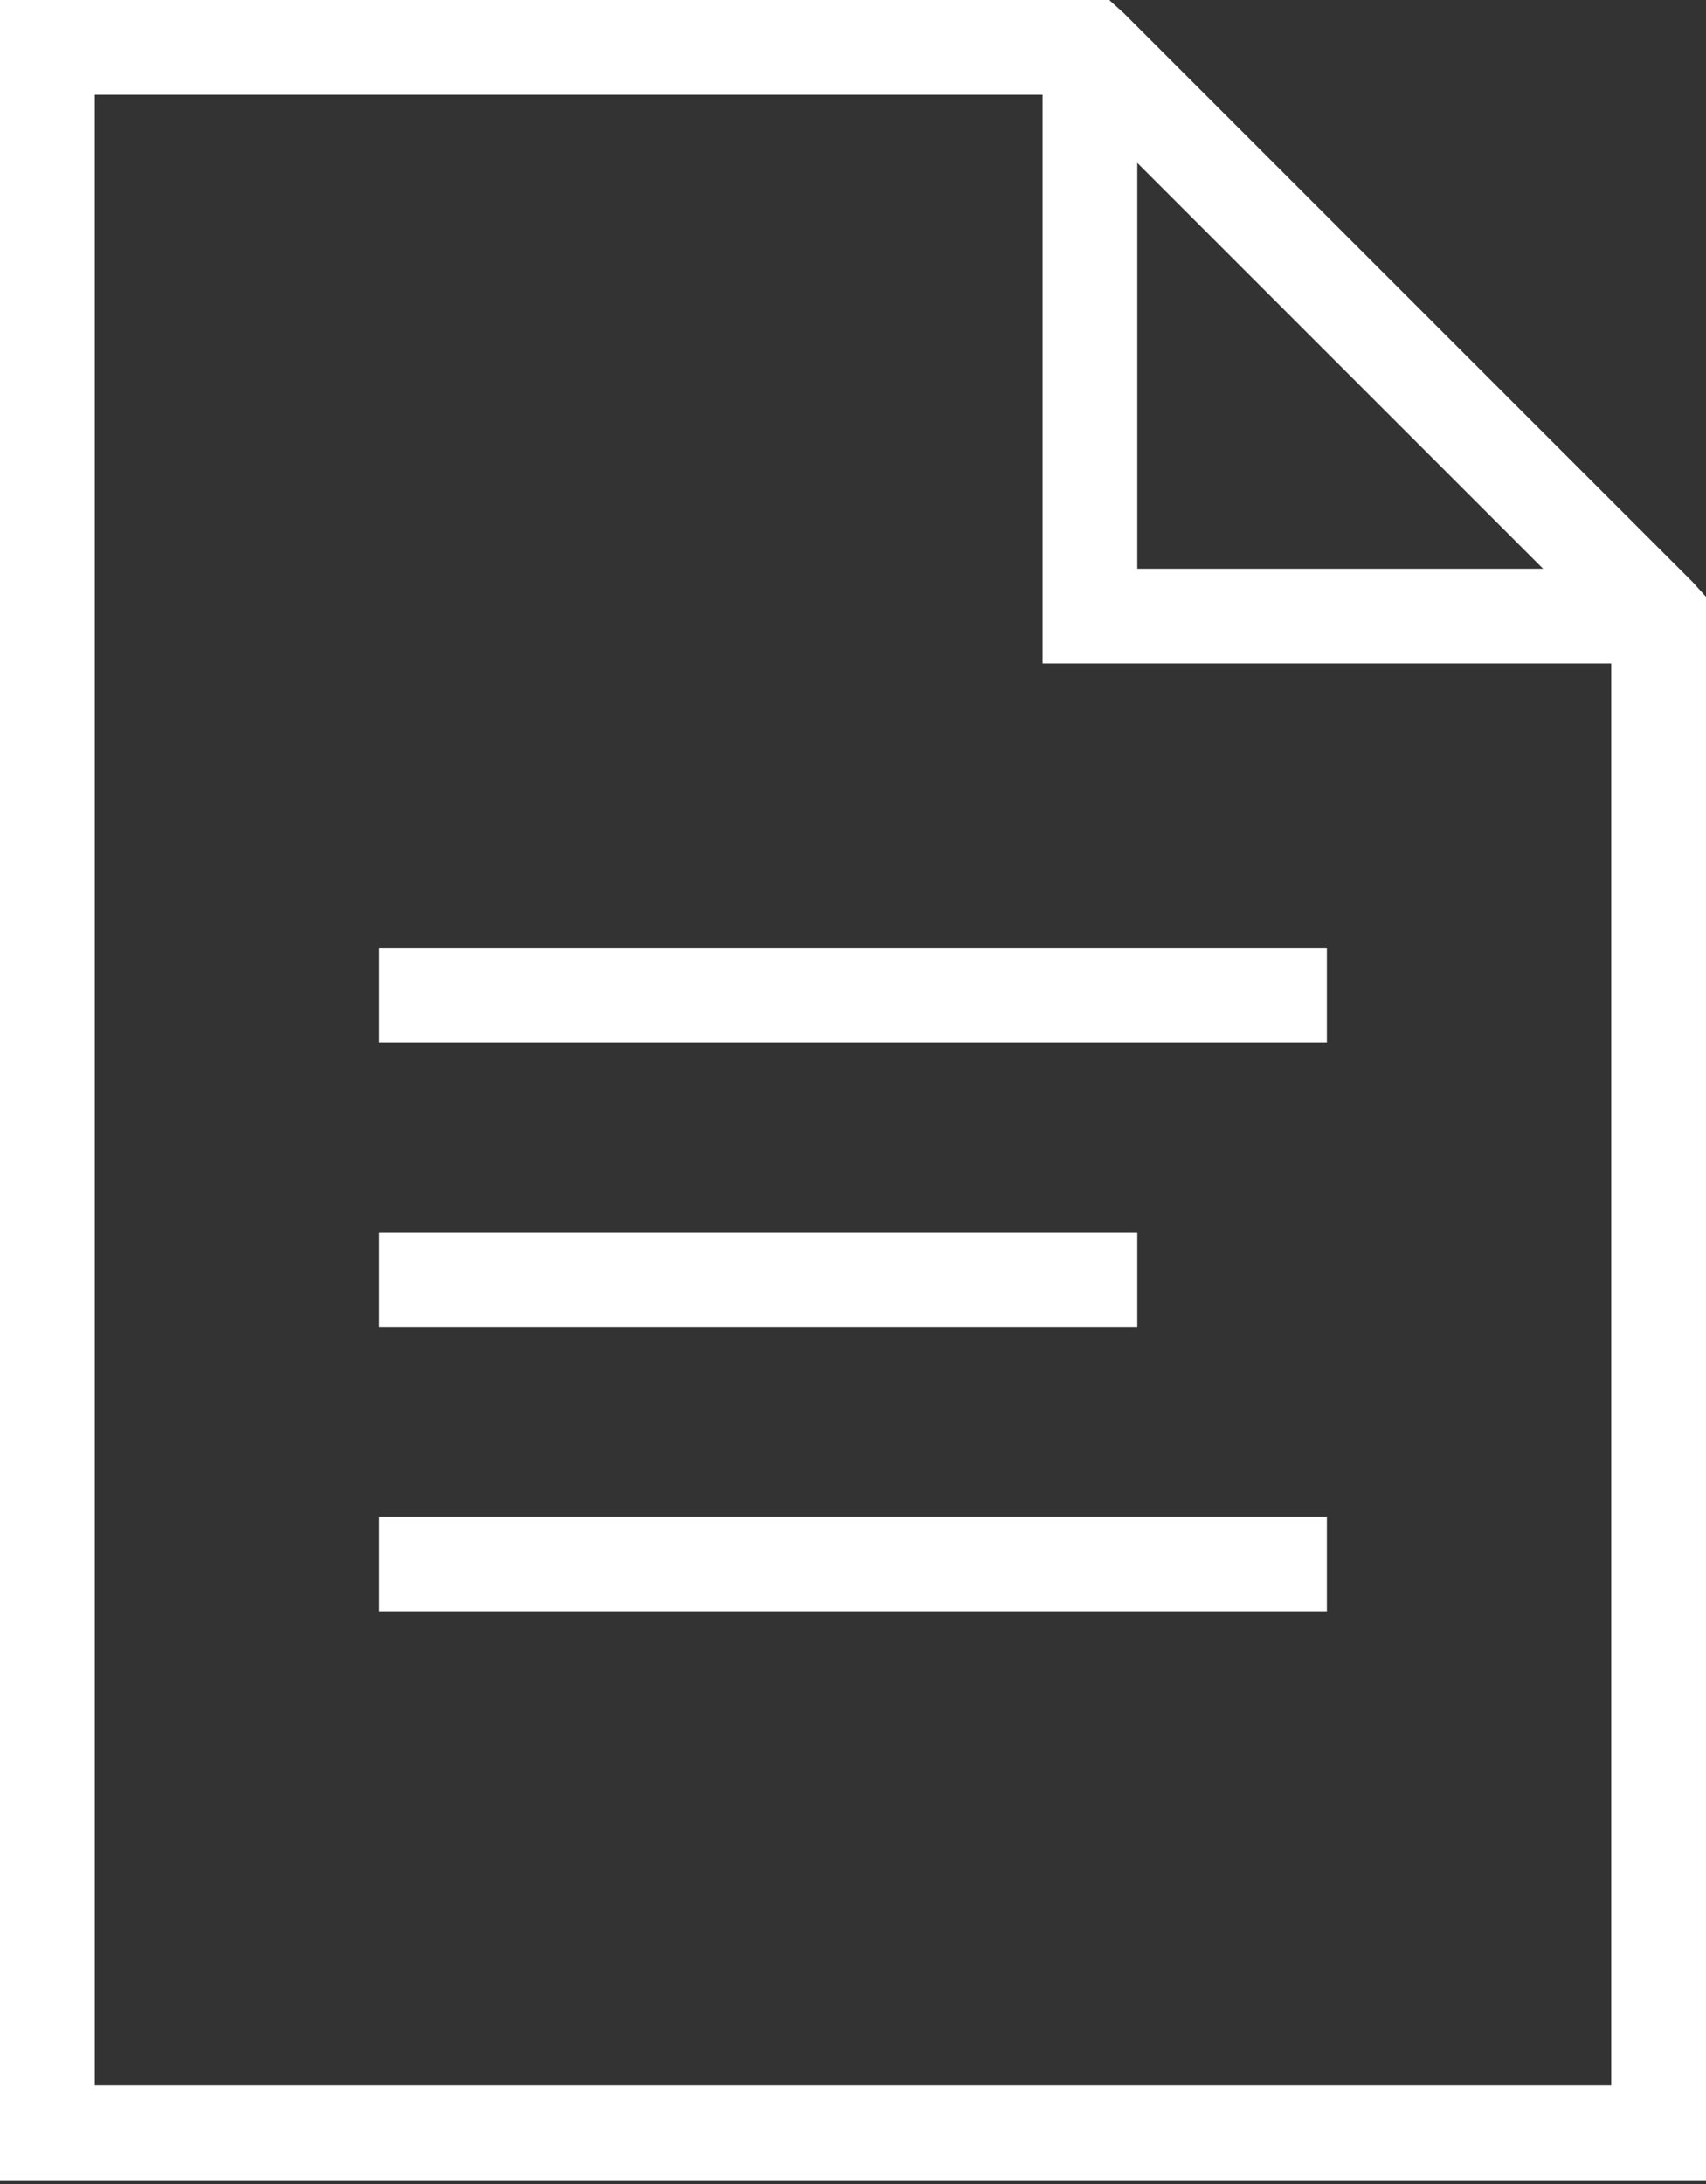 <svg width="50" height="64" viewBox="0 0 50 64" fill="none" xmlns="http://www.w3.org/2000/svg">
<rect x="0" y="0" width="50" height="64" fill="#333333" stroke="none"/>
<path d="M0 0V63.889H50V17.491L49.609 17.057L32.943 0.391L32.509 0H0ZM2.778 2.778H30.556V19.444H47.222V61.111H2.778V2.778ZM33.333 4.774L45.226 16.667H33.333V4.774ZM11.111 27.778V30.556H38.889V27.778H11.111ZM11.111 36.111V38.889H33.333V36.111H11.111ZM11.111 44.444V47.222H38.889V44.444H11.111Z" fill="white"/>
</svg>
